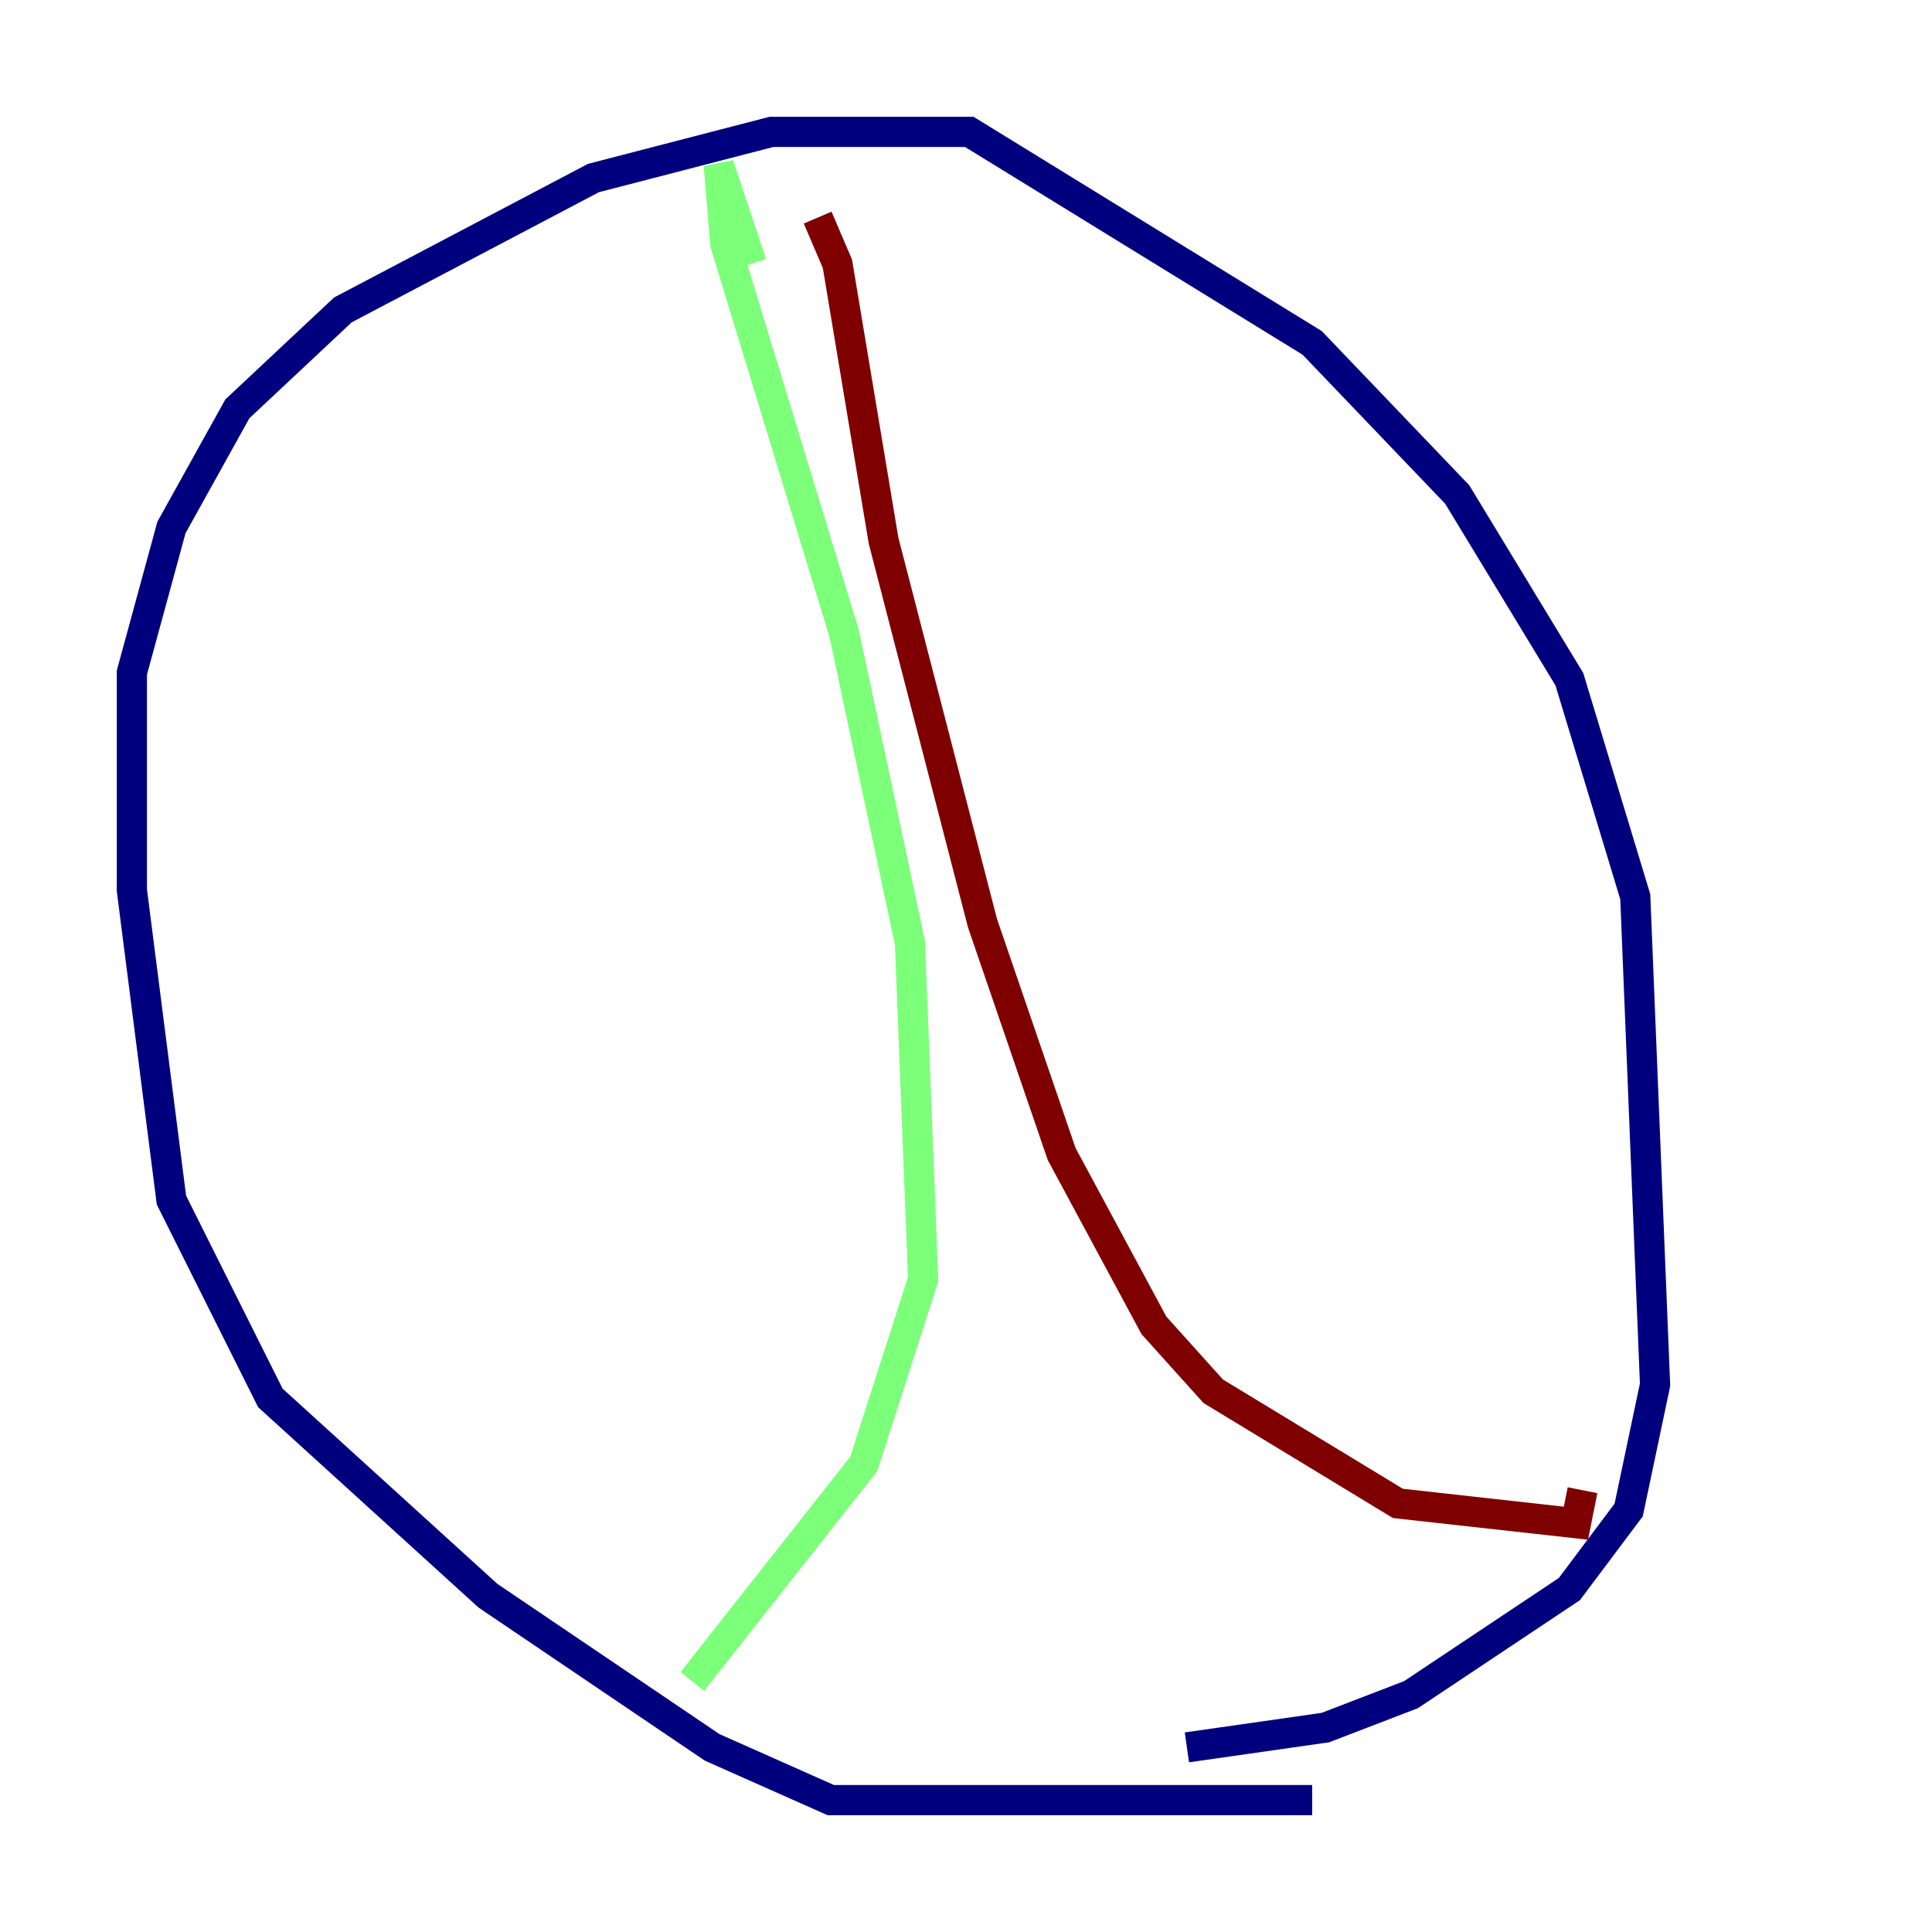 <?xml version="1.0" encoding="utf-8" ?>
<svg baseProfile="tiny" height="128" version="1.2" viewBox="0,0,128,128" width="128" xmlns="http://www.w3.org/2000/svg" xmlns:ev="http://www.w3.org/2001/xml-events" xmlns:xlink="http://www.w3.org/1999/xlink"><defs /><polyline fill="none" points="86.935,119.263 55.044,119.263 47.181,115.768 32.328,105.72 17.911,92.614 11.358,79.508 8.737,58.976 8.737,44.56 11.358,34.949 15.727,27.085 22.717,20.532 39.317,11.795 51.113,8.737 64.218,8.737 86.935,22.717 96.546,32.764 103.973,44.997 108.341,59.413 109.652,91.741 107.904,100.041 103.973,105.283 93.488,112.273 87.809,114.457 78.635,115.768" stroke="#00007f" stroke-width="2" /><polyline fill="none" points="49.802,17.474 47.618,10.921 48.055,16.164 55.918,41.939 60.287,62.471 61.16,84.751 57.229,96.983 45.87,111.399" stroke="#7cff79" stroke-width="2" /><polyline fill="none" points="54.171,14.416 55.481,17.474 58.539,35.822 65.092,61.16 70.335,76.451 76.451,87.809 80.382,92.177 92.614,99.604 104.41,100.915 104.846,98.73" stroke="#7f0000" stroke-width="2" /></svg>
